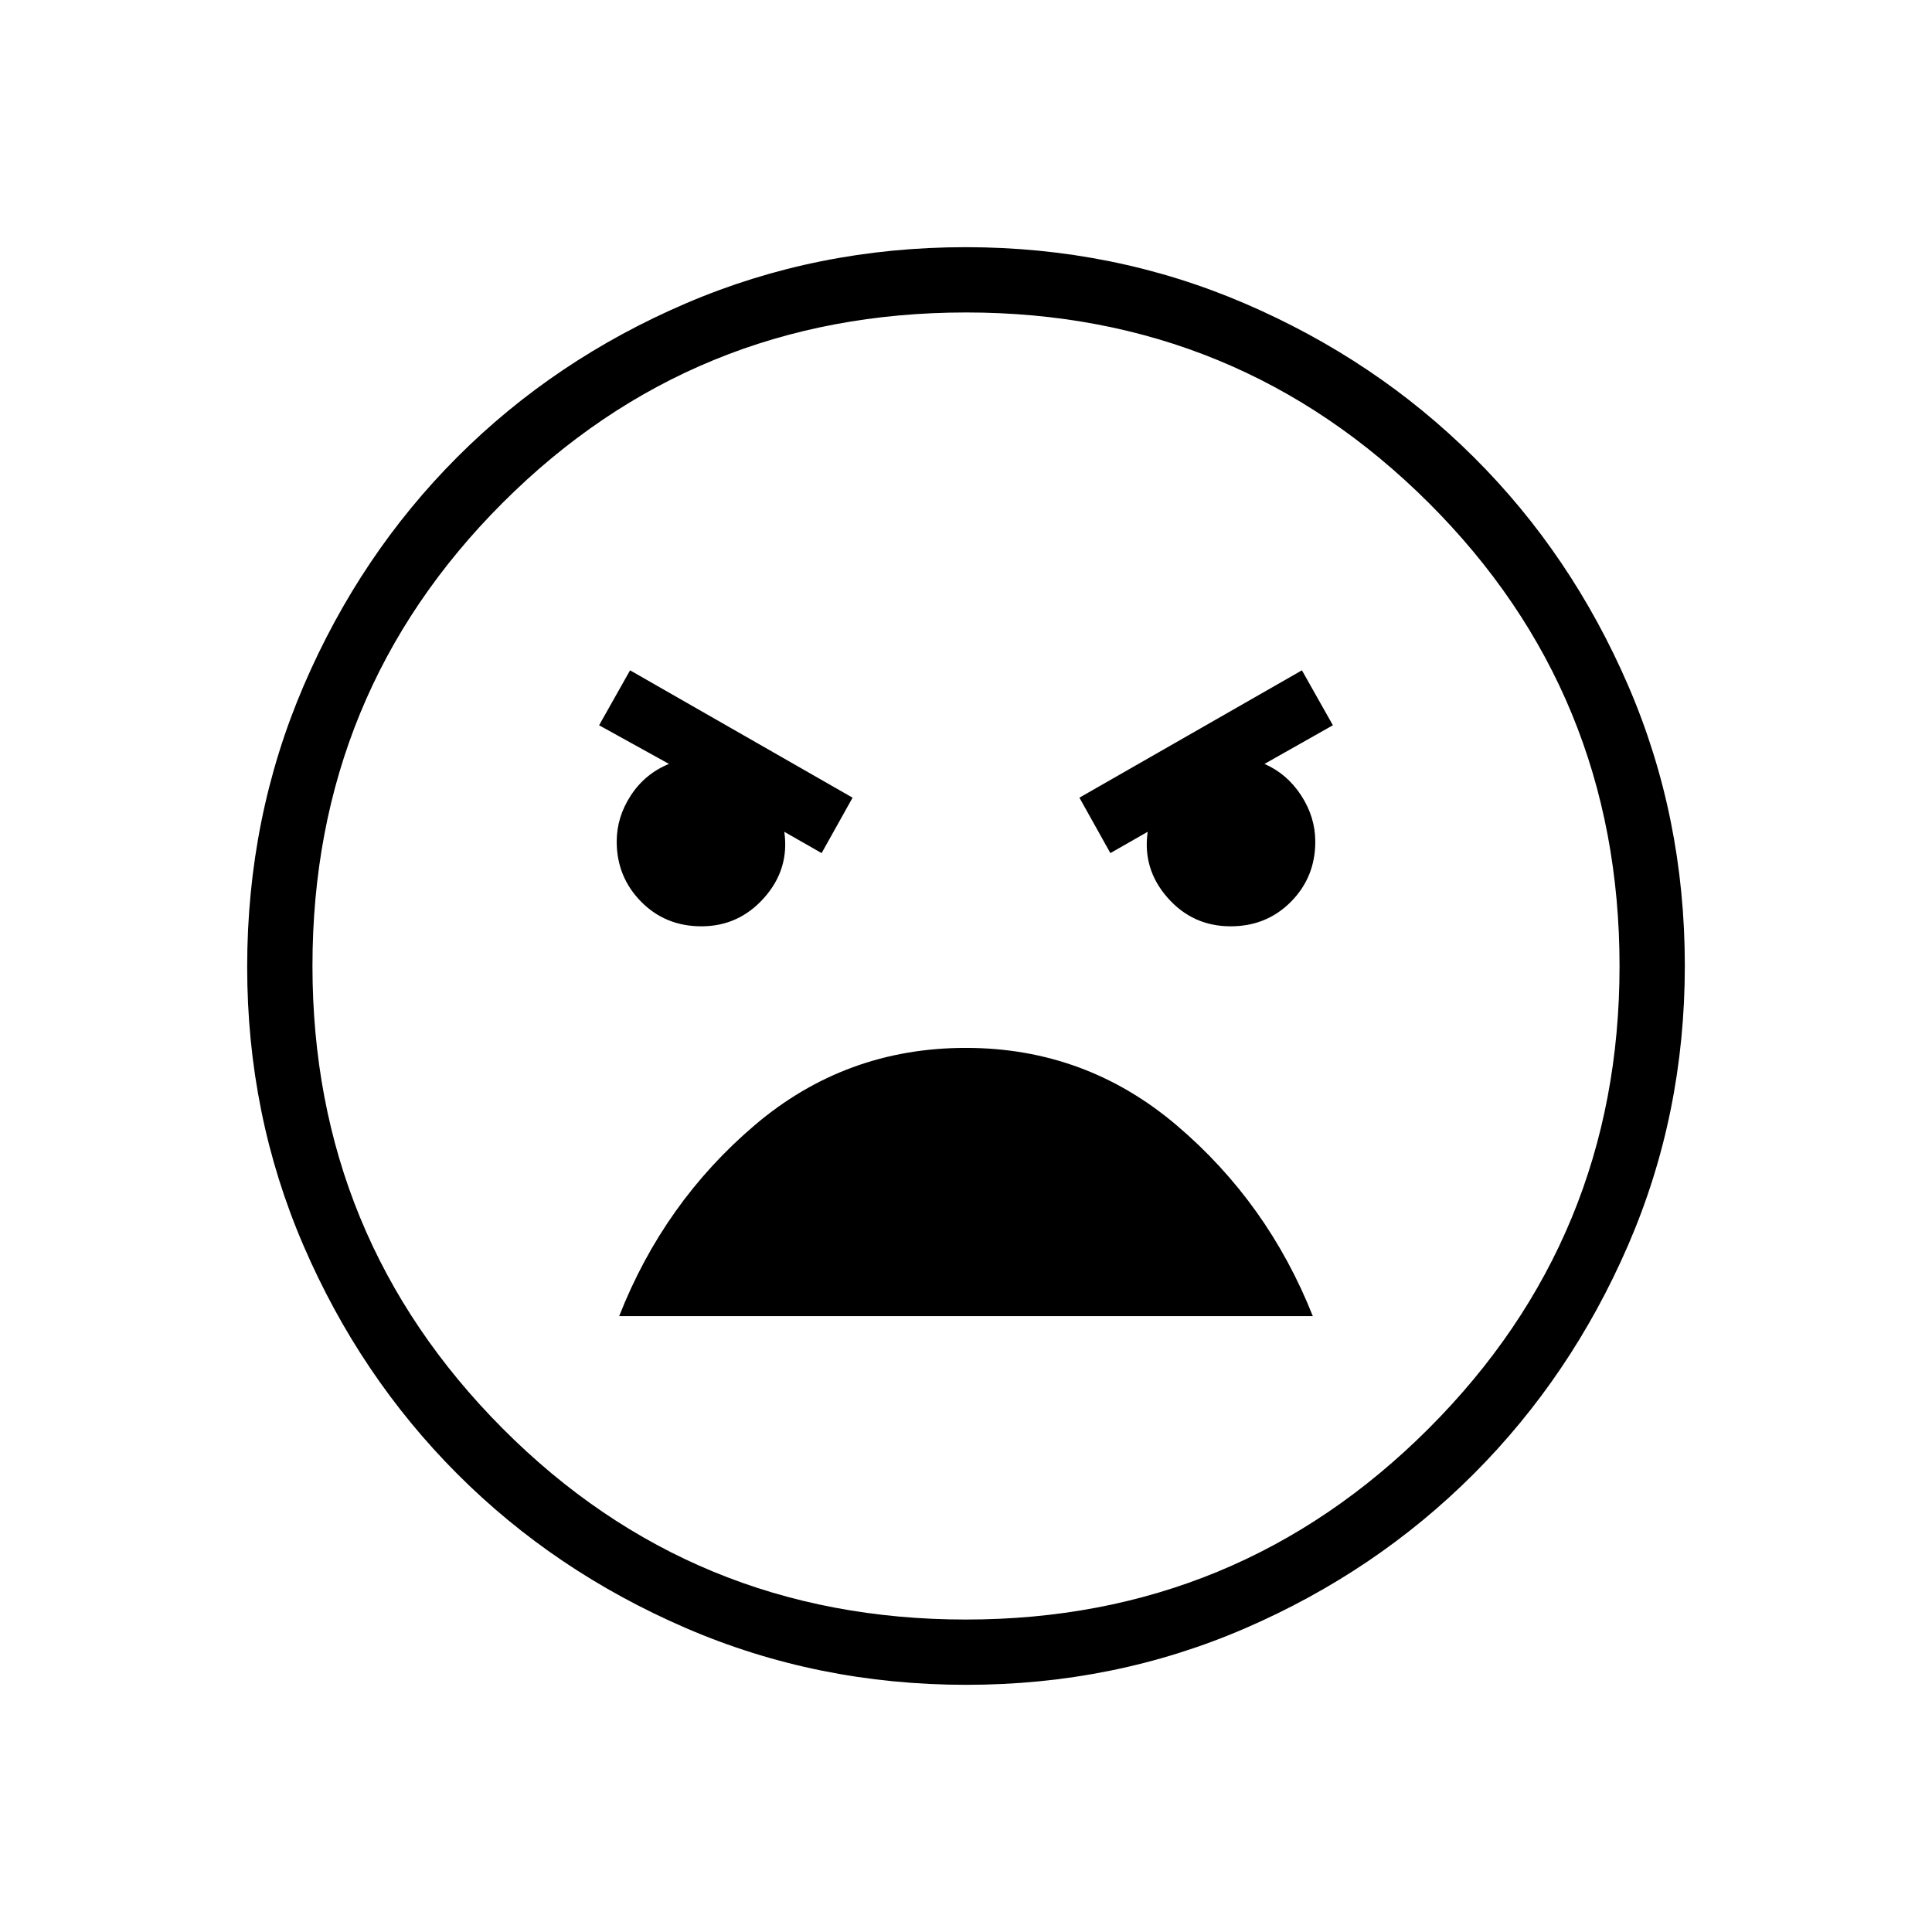 <svg xmlns="http://www.w3.org/2000/svg" height="40" viewBox="0 -960 960 960" width="40"><path d="M480.18-122.82q-74.06 0-139.4-28.22-65.33-28.22-113.67-76.69T150.8-341.09q-27.98-64.9-27.98-138.47 0-74.32 28.05-139.66 28.06-65.33 76.36-113.67t113.45-76.31q65.15-27.98 139.14-27.98 73.73 0 138.9 28.05 65.17 28.06 113.67 76.36 48.51 48.3 76.65 113.45 28.14 65.15 28.14 139.14 0 73.91-28.22 138.99-28.22 65.08-76.69 113.58-48.47 48.51-113.45 76.65-64.99 28.14-138.64 28.14Zm-.25-32.44q134.98 0 229.9-94.85 94.91-94.85 94.91-229.82 0-135.65-94.85-230.23-94.85-94.58-229.82-94.58-135.65 0-230.23 94.51-94.58 94.52-94.58 230.16 0 134.98 94.51 229.9 94.52 94.91 230.16 94.91Zm71.81-380.84 18.54-10.59q-2.65 18.5 9.86 32.73 12.51 14.24 31.36 14.24 17.87 0 29.97-12.21 12.09-12.21 12.09-29.86 0-12.17-7-22.94-7.01-10.77-18.24-15.69l33.99-19.2-15.39-27.3-110.56 63.28 15.38 27.54Zm-143.48 0 15.38-27.54-110.56-63.28-15.39 27.3 34.71 19.2q-11.95 4.92-18.96 15.69-7 10.76-7 22.87 0 17.55 12.08 29.85 12.09 12.29 30.02 12.29 18.61 0 31.22-14.24 12.6-14.23 9.96-32.73l18.54 10.59Zm71.69 96.79q-59.83 0-104.98 38.44-45.15 38.43-67.3 94.84h344.66q-22.3-56.25-67.59-94.76-45.29-38.52-104.79-38.52ZM480-480Z"/></svg>